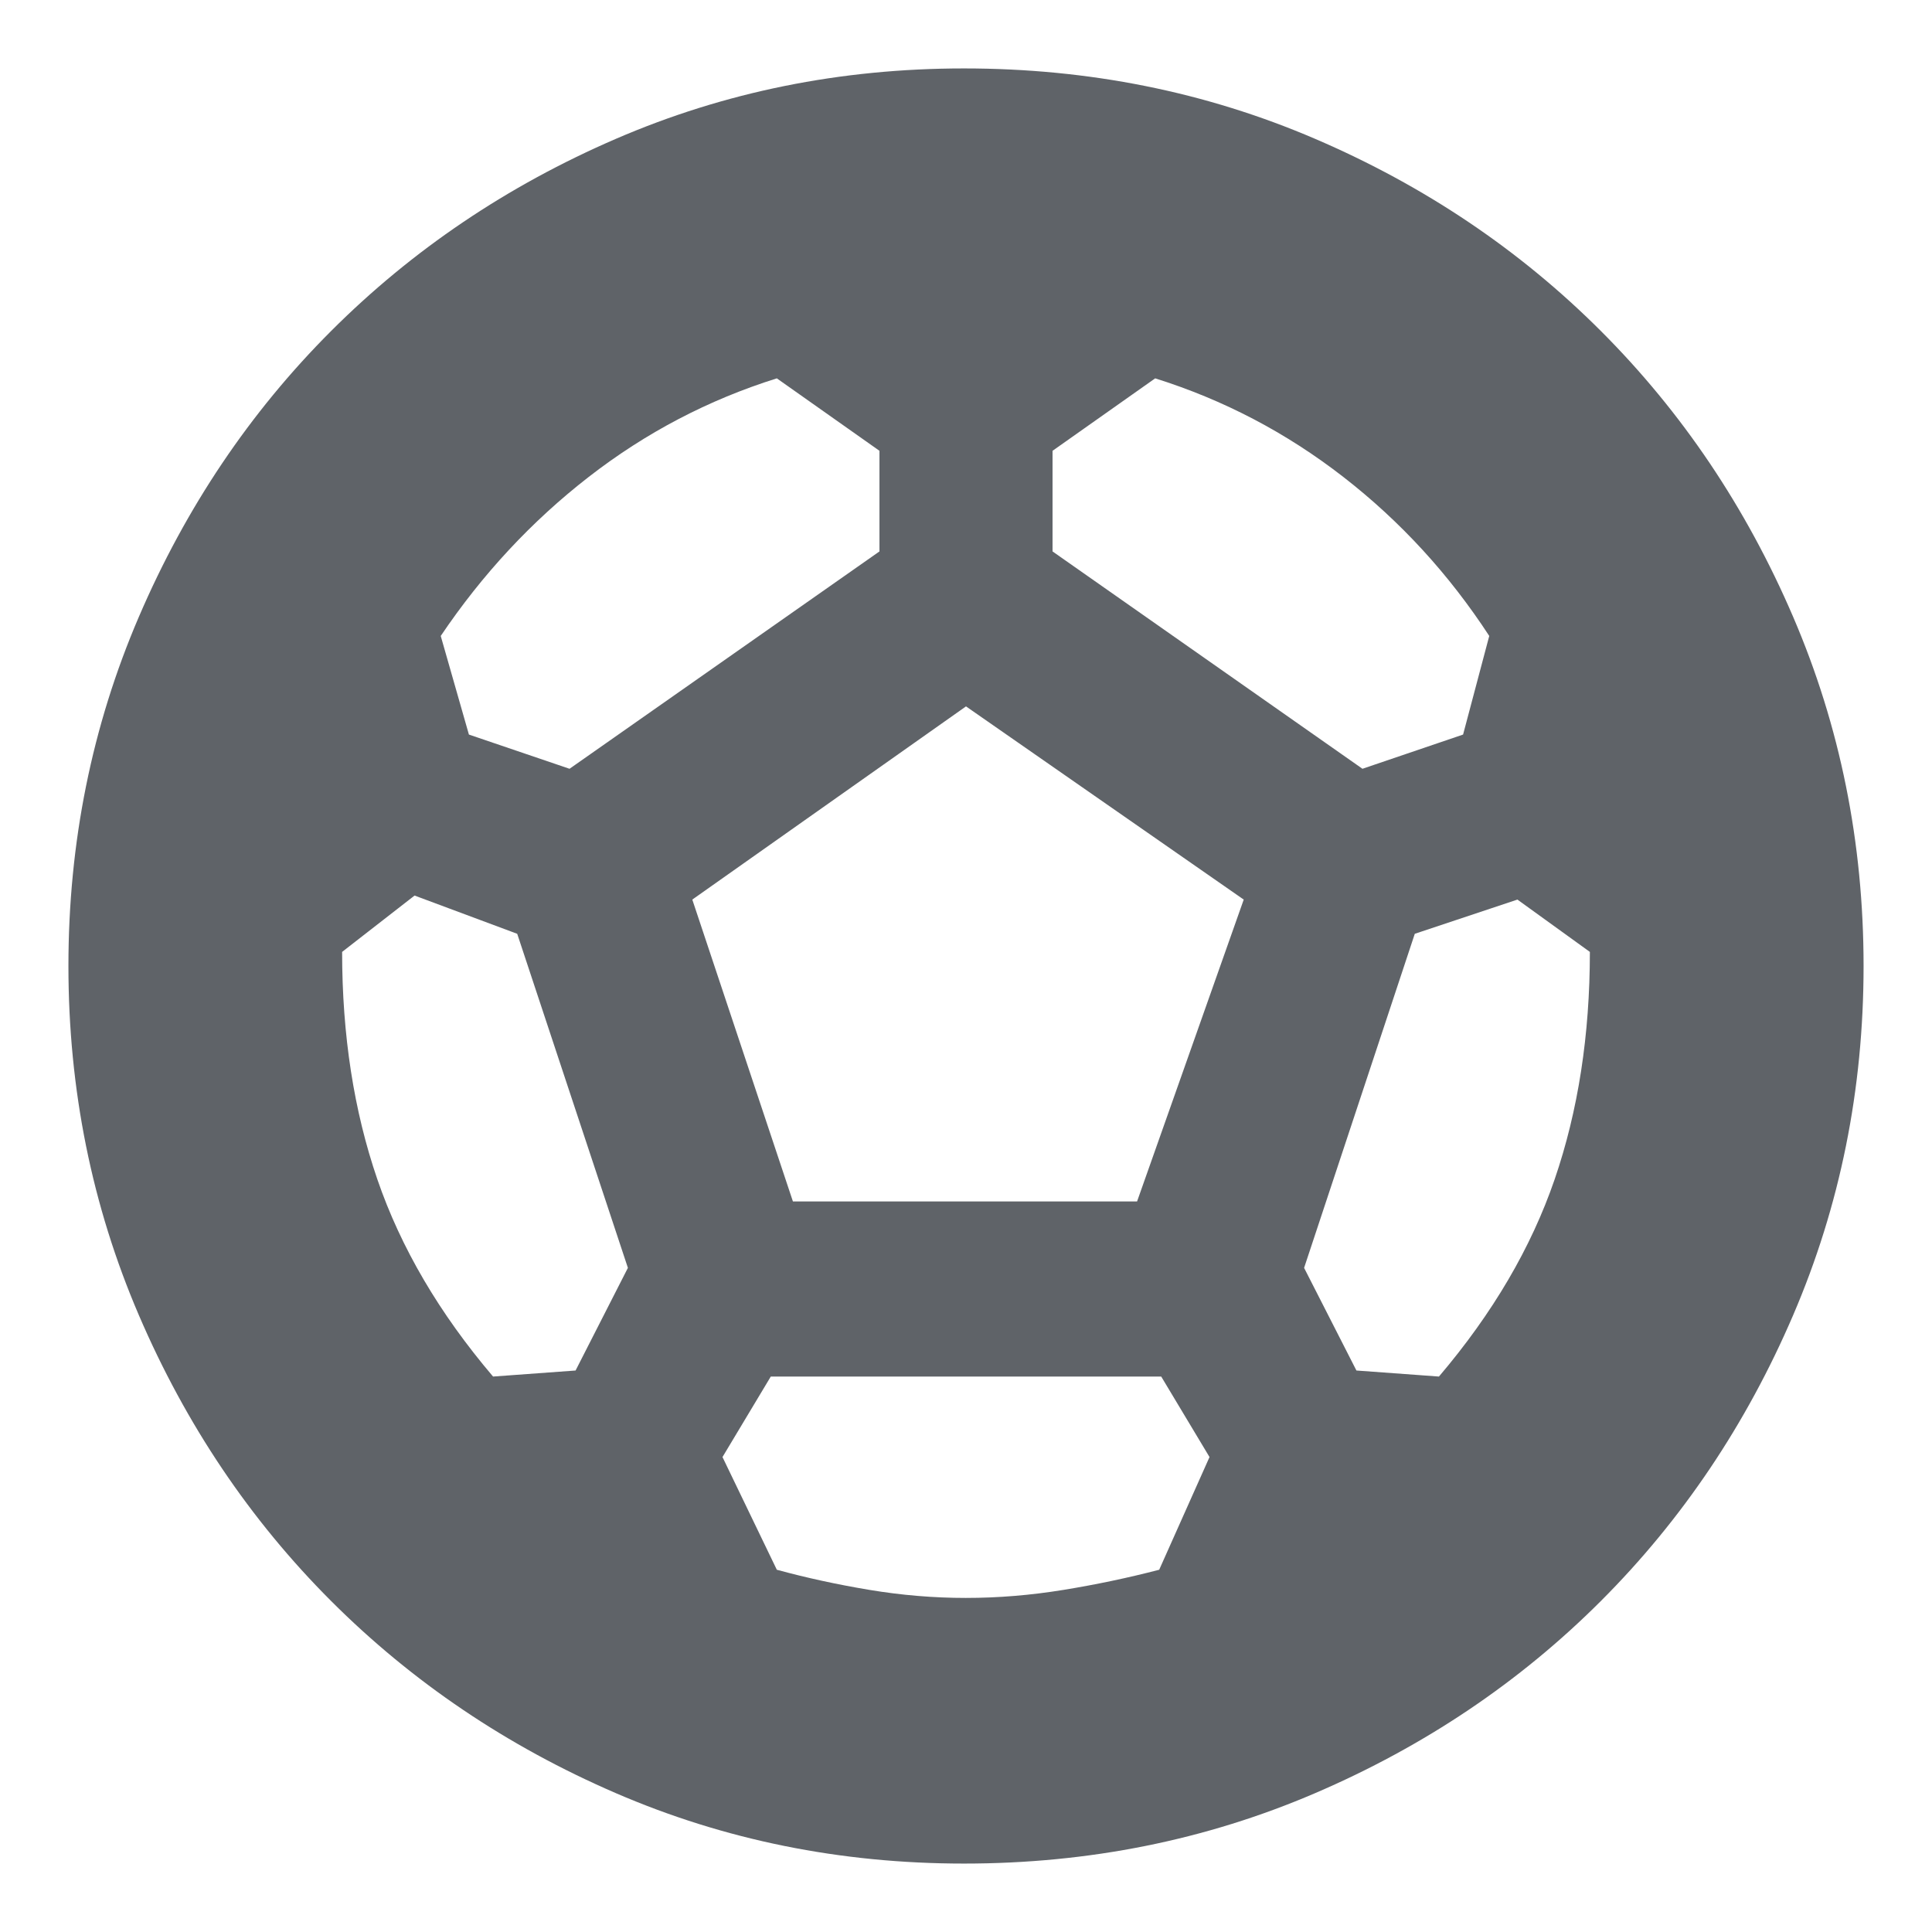 <svg xmlns="http://www.w3.org/2000/svg" height="24px" viewBox="0 -960 960 960" width="24px" fill="#5f6368"><path d="M479-34q-92 0-173-35t-141.5-95.5Q104-225 69-306.5T34-480q0-92 35-173.5t95.5-142Q225-856 306-891t173-35q93 0 174.5 35t142 95.5Q856-735 891-653.5T926-480q0 92-35 173.5t-95.5 142Q735-104 653.5-69T479-34Zm198-544 50-17 13-49q-30-46-72.5-79T574-772l-51 36v50l154 108Zm-394 0 154-108v-50l-51-36q-51 16-93.5 49T219-644l14 49 50 17Zm-38 302 41-3 26-51-55-166-51-19-36 28q0 62 17.5 113t57.5 98Zm235 110q24 0 48.5-4t47.5-10l25-56-24-40H383l-24 40 27 56q22 6 46 10t48 4Zm-86-197h171l53-150-138-96-136 96 50 150Zm321 87q40-47 57.5-98T790-487l-36-26-51 17-55 166 26 51 41 3Z"/></svg>